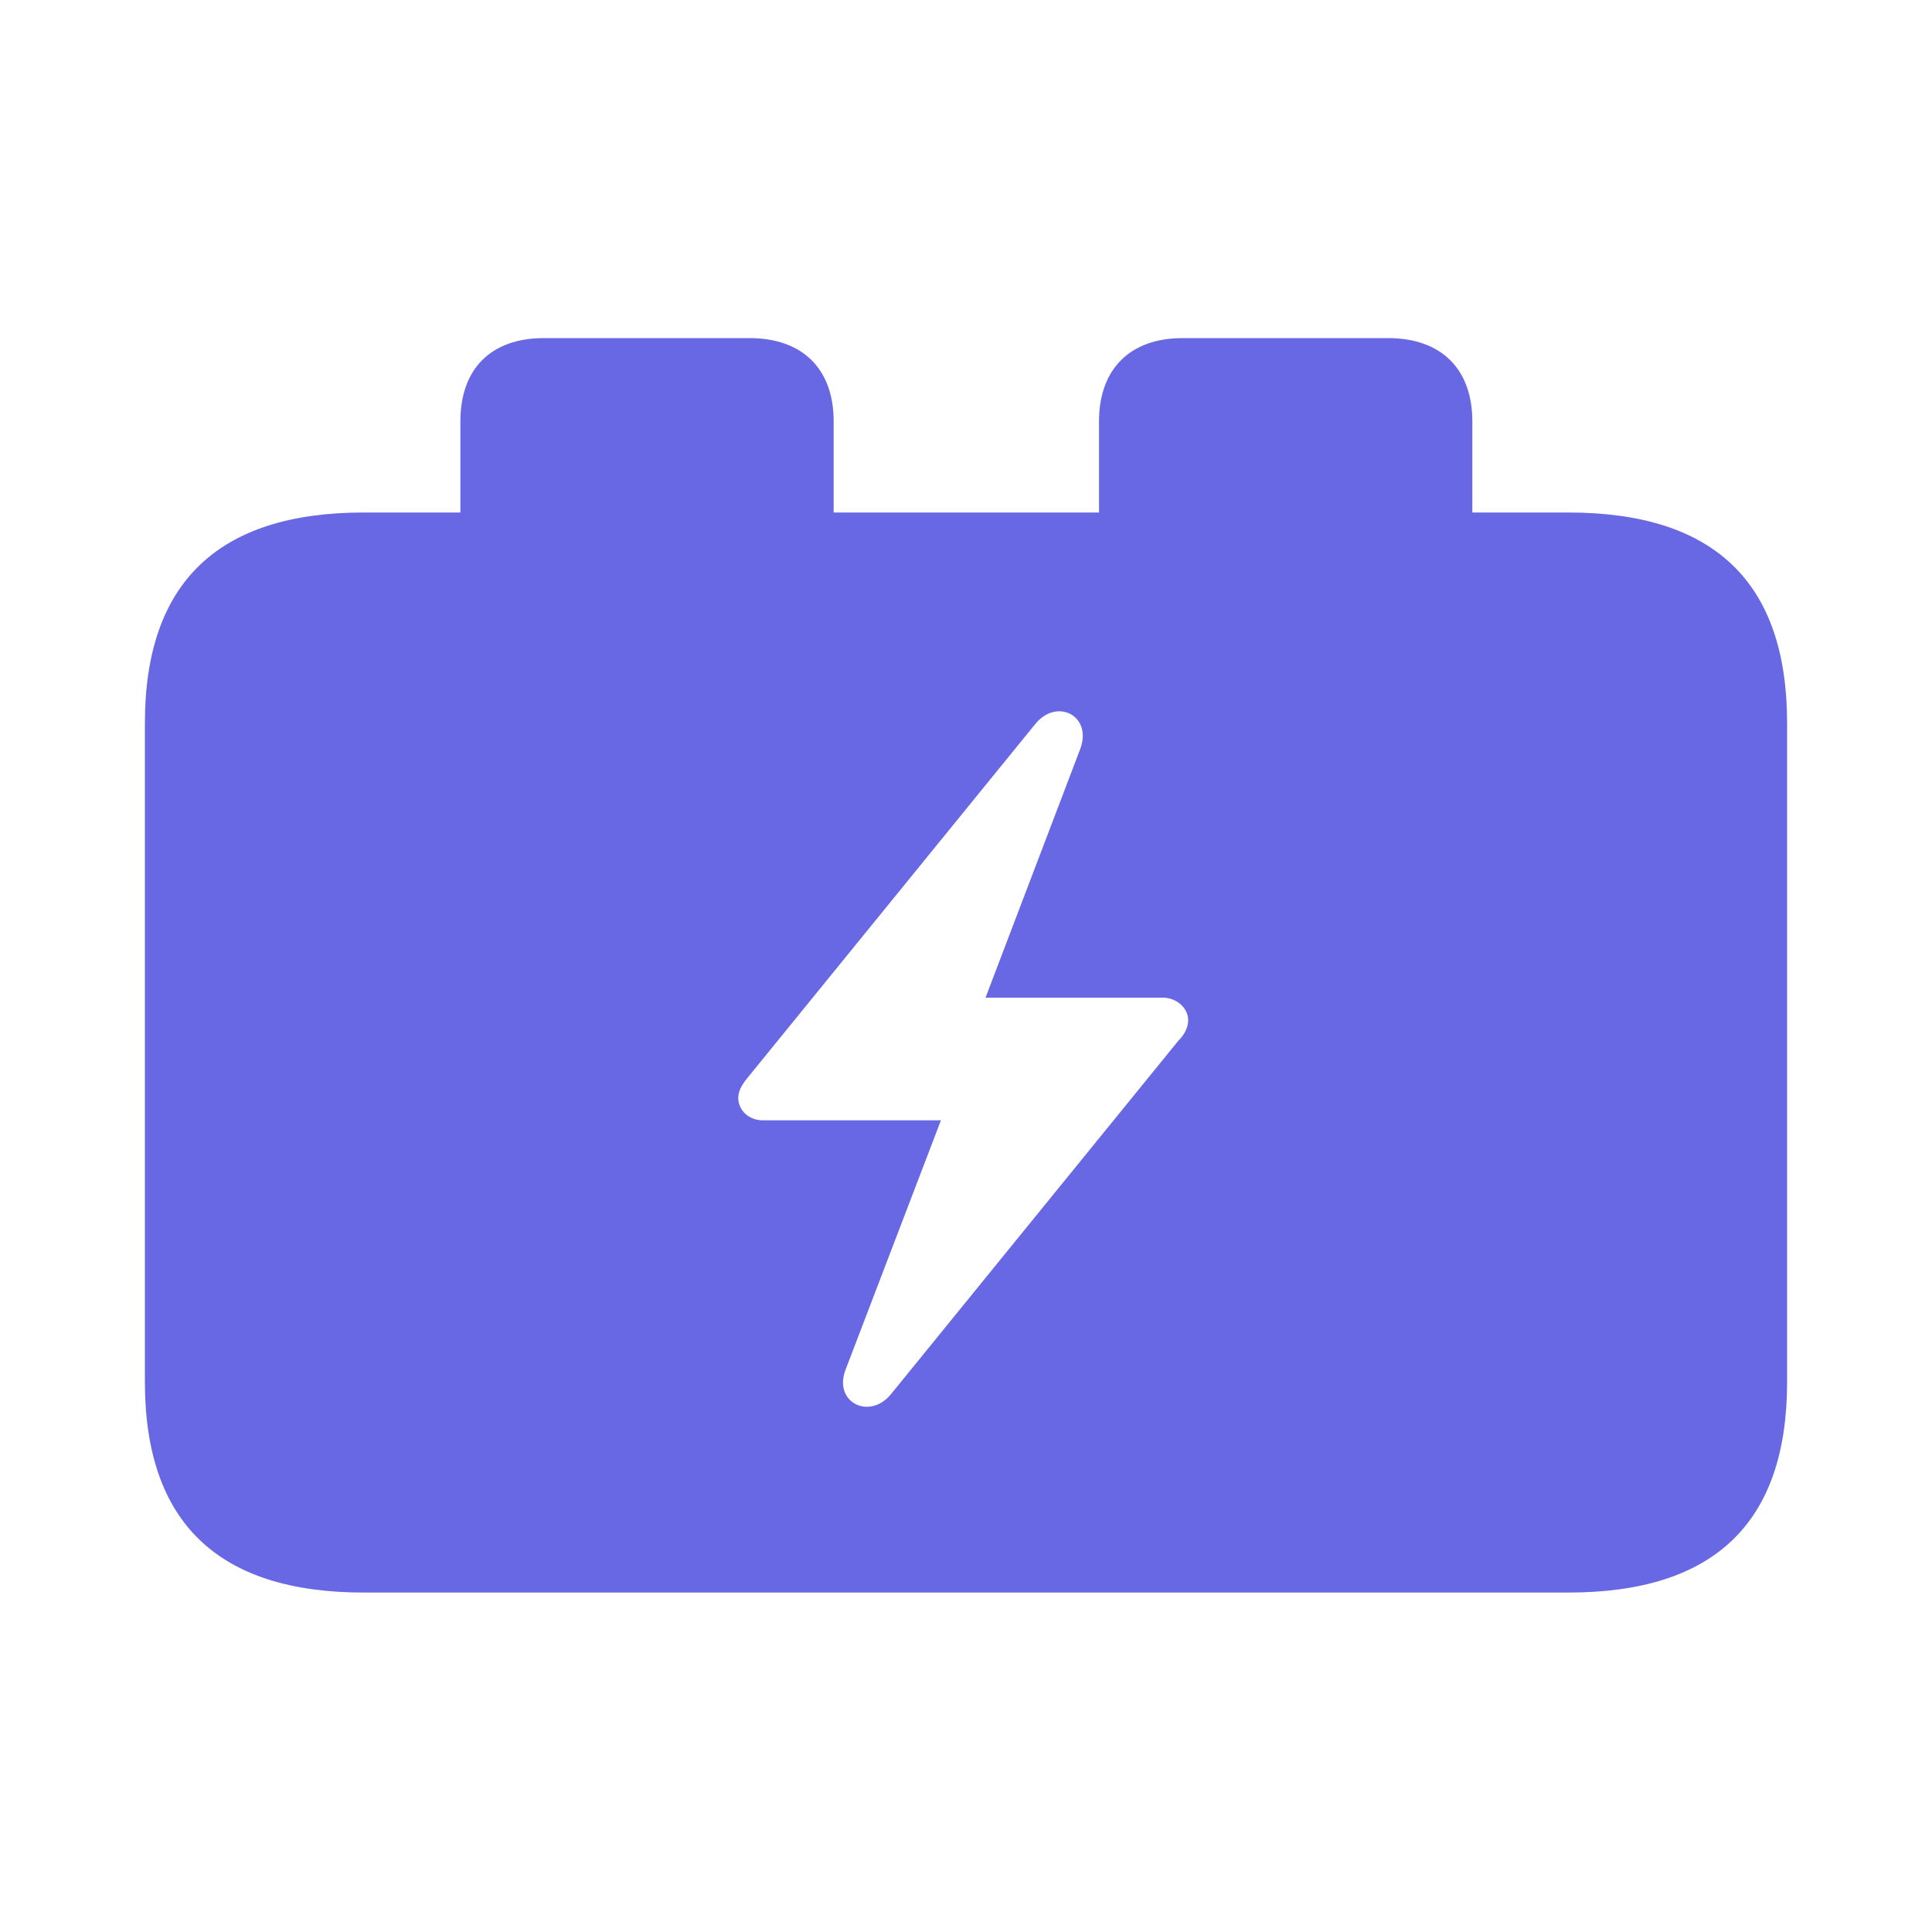<svg width="40" height="40" viewBox="0 0 40 40" fill="none" xmlns="http://www.w3.org/2000/svg">
<path d="M15.285 22.73C15.285 22.589 15.357 22.462 15.472 22.321L21.427 14.999C21.874 14.435 22.624 14.816 22.365 15.507L20.404 20.656H24.081C24.355 20.656 24.6 20.867 24.6 21.122C24.6 21.263 24.528 21.418 24.398 21.545L18.457 28.852C18.01 29.417 17.246 29.036 17.506 28.359L19.481 23.195H15.79C15.516 23.195 15.285 22.998 15.285 22.73ZM7.528 32.972H32.472C35.501 32.972 37 31.519 37 28.613V14.971C37 12.065 35.501 10.611 32.472 10.611H30.483V8.721C30.483 7.649 29.848 7 28.738 7H24.484C23.389 7 22.754 7.649 22.754 8.721V10.611H17.26V8.721C17.26 7.649 16.626 7 15.516 7H11.262C10.152 7 9.532 7.649 9.532 8.721V10.611H7.528C4.514 10.611 3 12.065 3 14.971V28.613C3 31.519 4.514 32.972 7.528 32.972Z" fill="#6868E5"/>
</svg>
